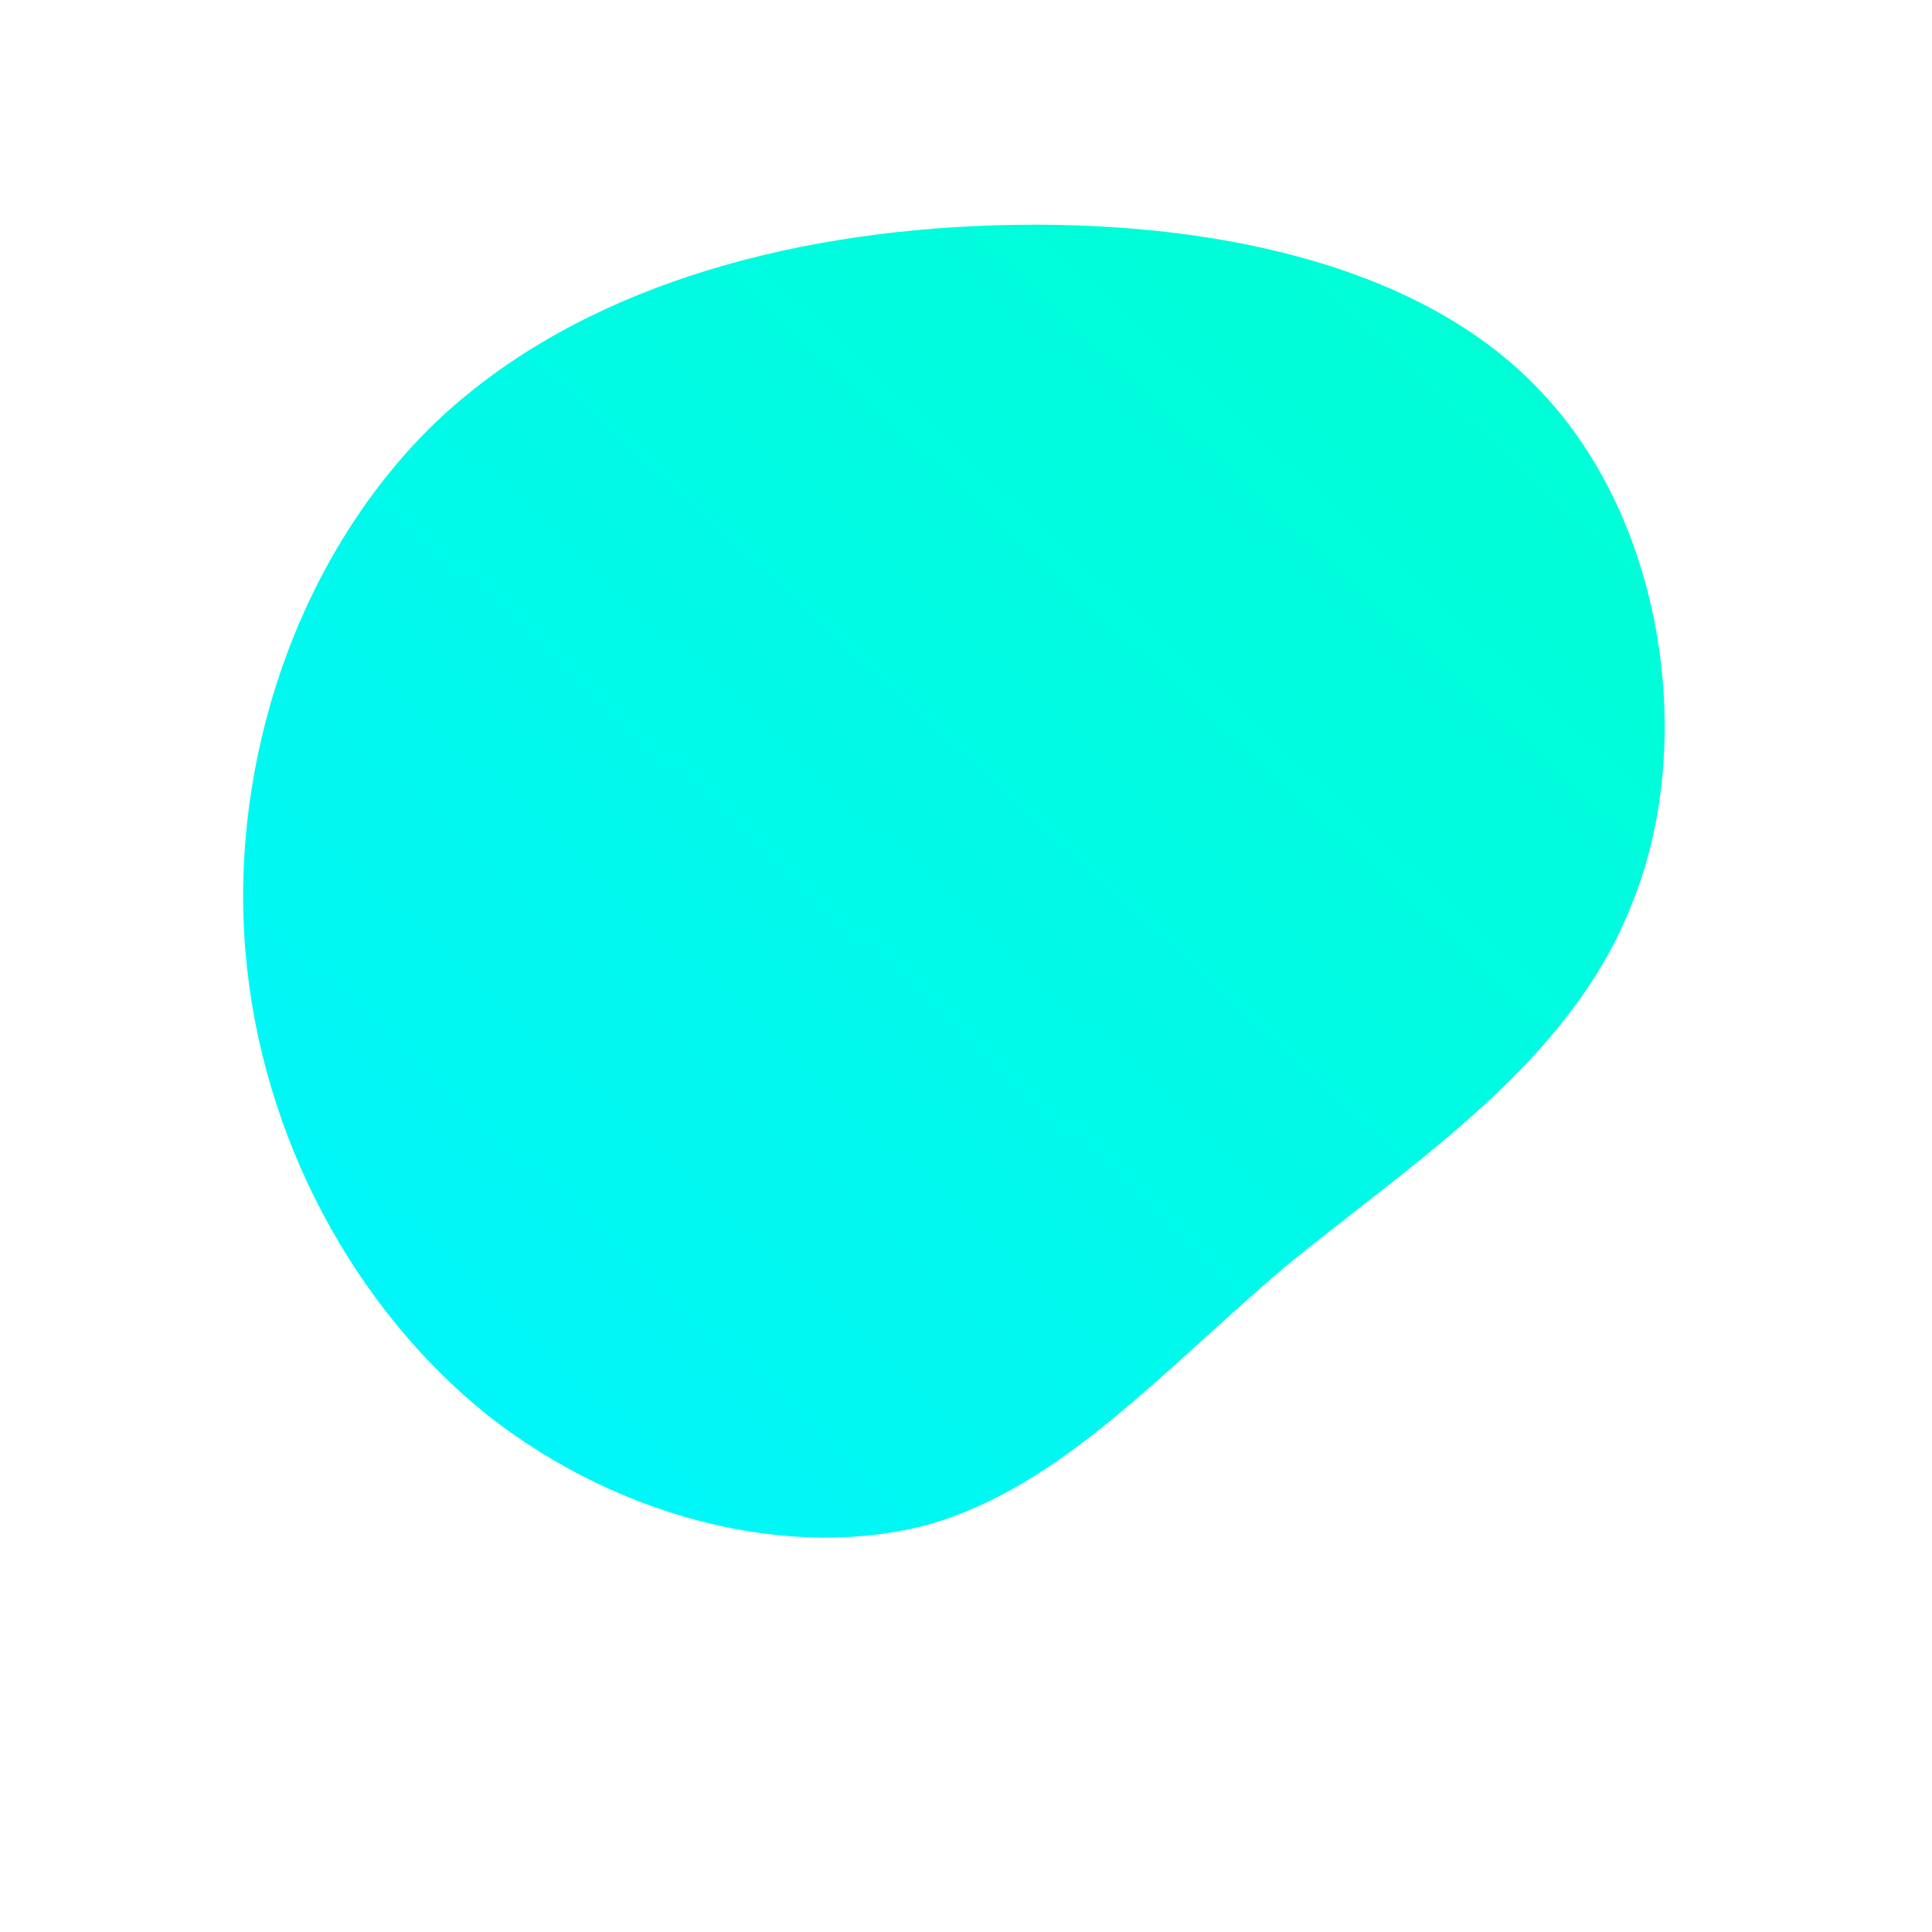 <!--?xml version="1.0" standalone="no"?-->
              <svg id="sw-js-blob-svg" viewBox="0 0 100 100" xmlns="http://www.w3.org/2000/svg" version="1.1">
                    <defs> 
                        <linearGradient id="sw-gradient" x1="0" x2="1" y1="1" y2="0">
                            <stop id="stop1" stop-color="rgba(0, 245, 255, 1)" offset="0%"></stop>
                            <stop id="stop2" stop-color="rgba(0, 255, 209, 1)" offset="100%"></stop>
                        </linearGradient>
                    </defs>
                <path fill="url(#sw-gradient)" d="M29.6,-29.9C36.2,-23.1,37.8,-11.5,34.5,-3.3C31.3,5,23.2,10.1,16.6,15.5C10.1,21,5,26.9,-1.9,28.9C-8.9,30.8,-17.8,28.7,-24.7,23.3C-31.6,17.8,-36.5,8.9,-37.3,-0.8C-38.1,-10.5,-34.7,-20.9,-27.8,-27.8C-20.9,-34.6,-10.5,-37.8,0.5,-38.3C11.5,-38.8,23.1,-36.7,29.6,-29.9Z" width="100%" height="100%" transform="translate(50 50)" stroke-width="0" style="transition: all 0.3s ease 0s;"></path>
              </svg>